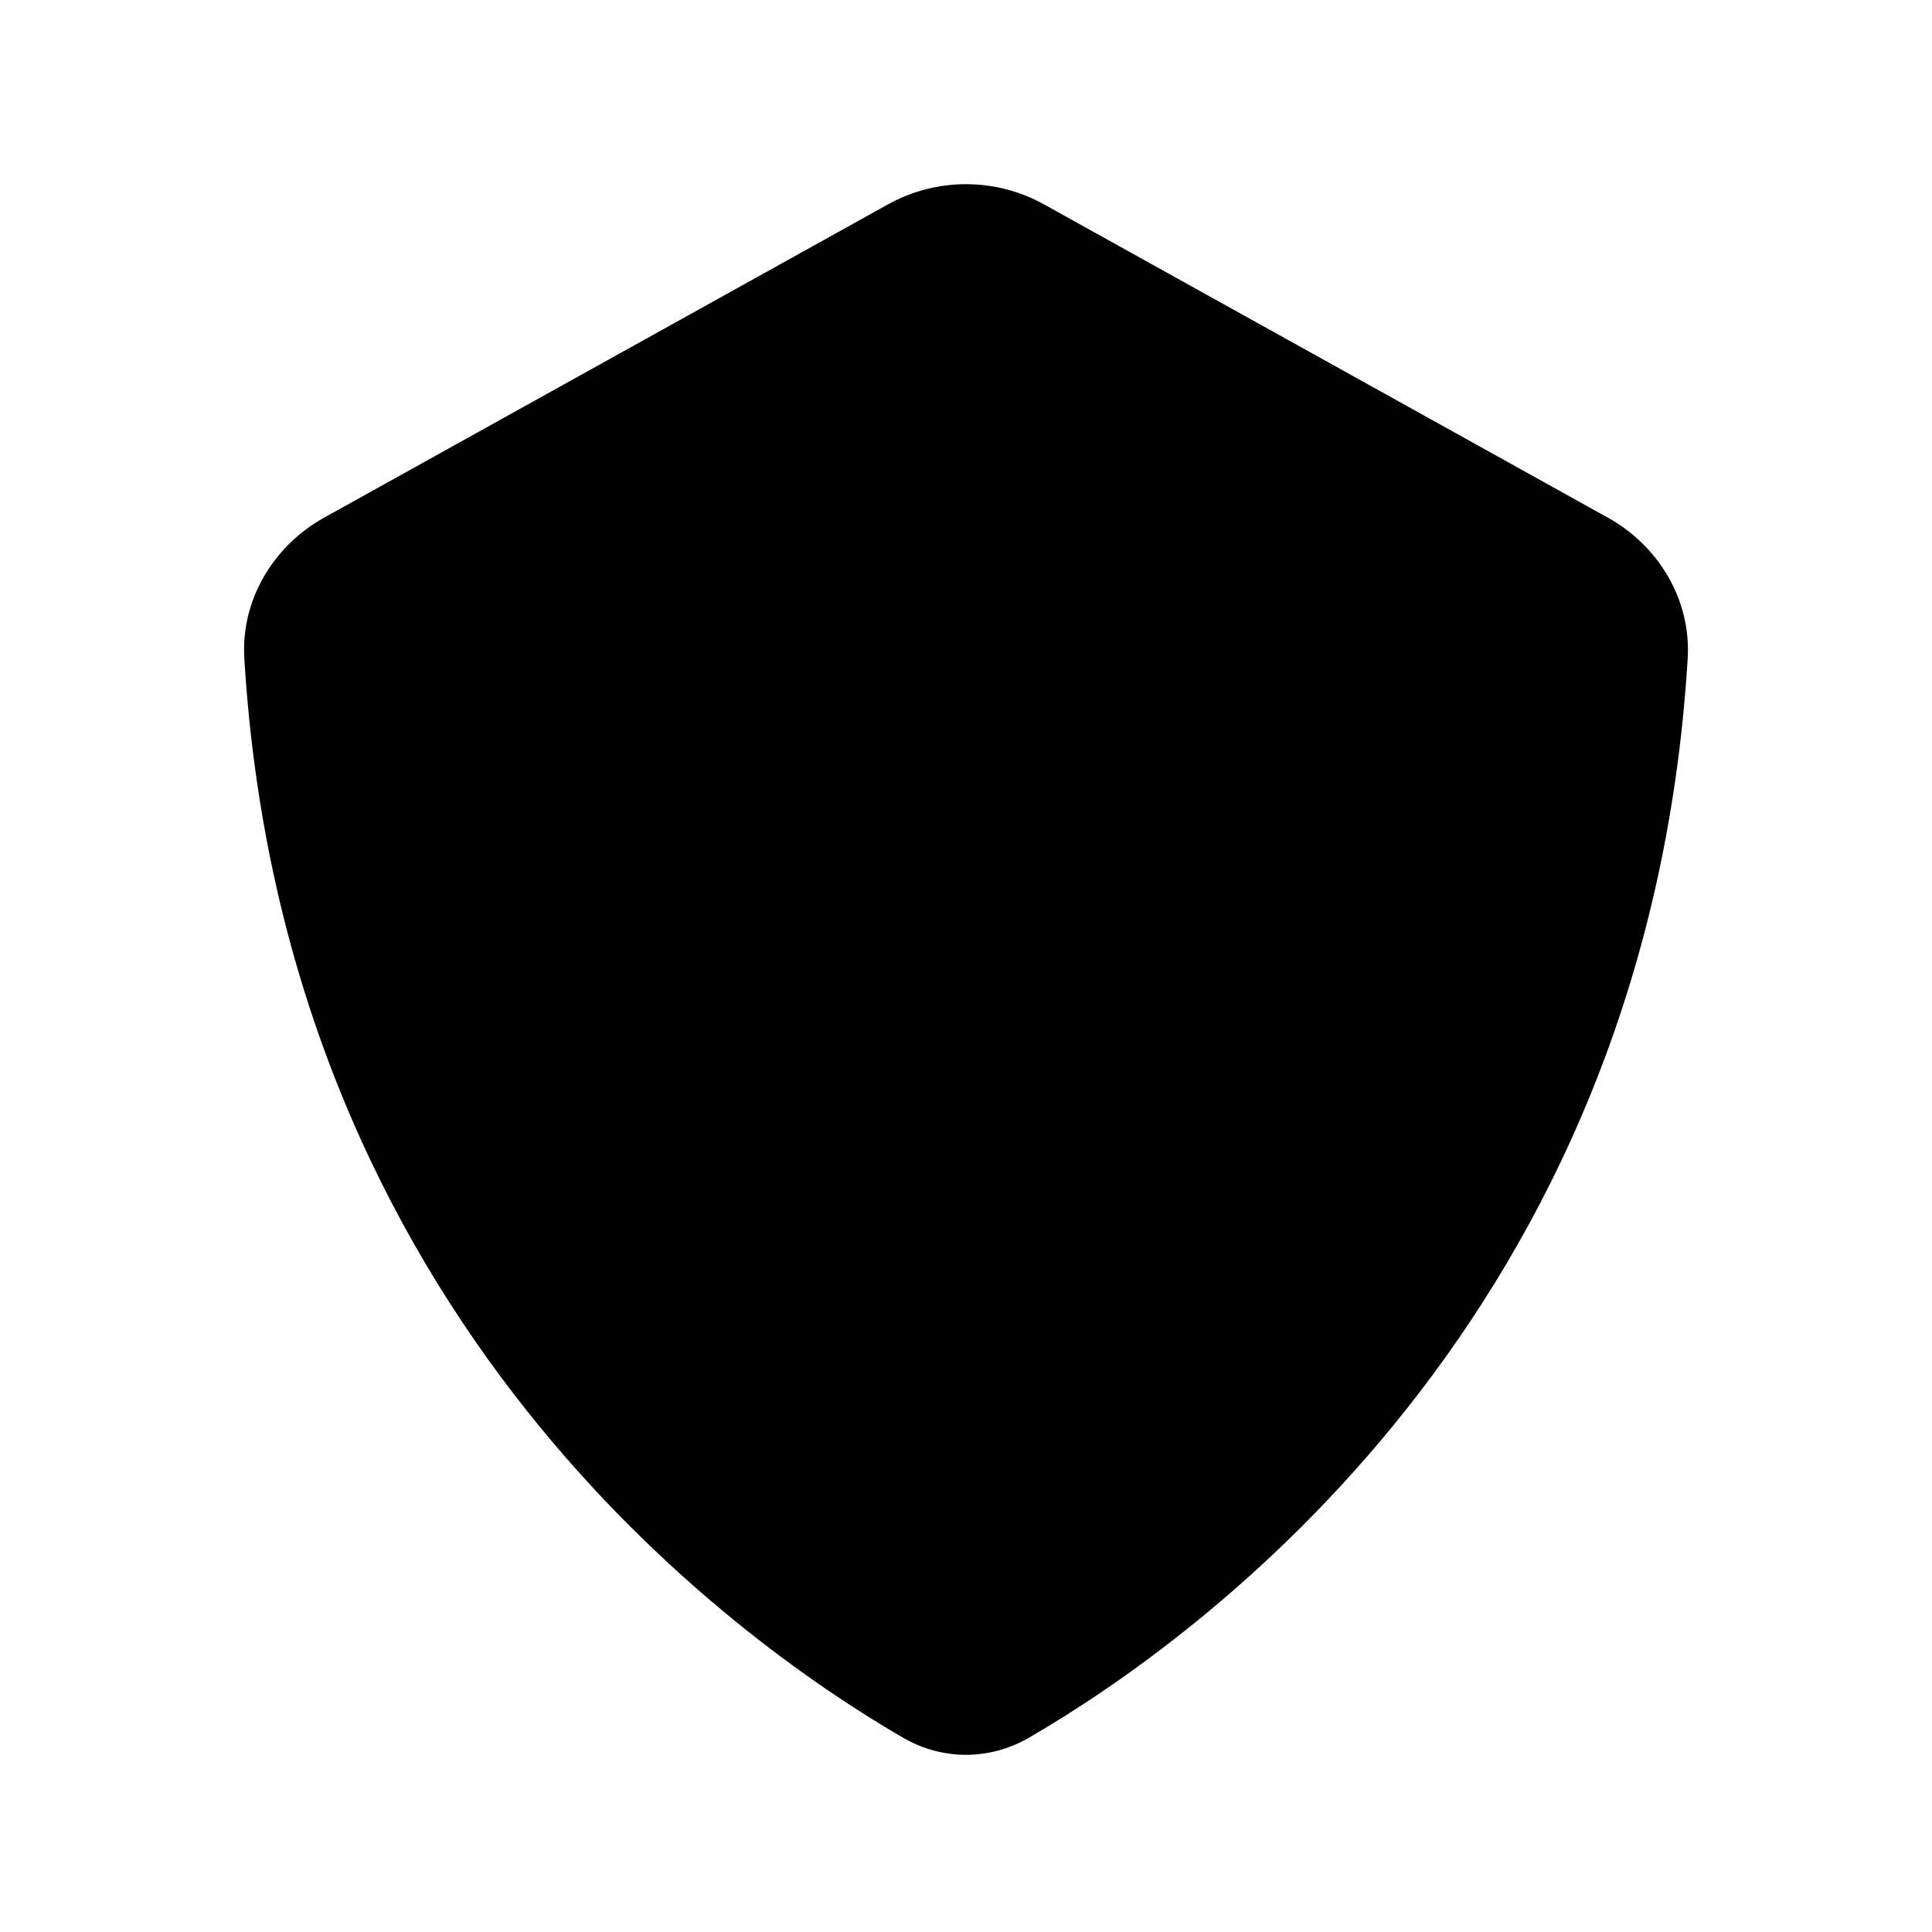 <svg width="24" height="24" viewBox="0 0 24 24" fill="currentColor" xmlns="http://www.w3.org/2000/svg"><path fill-rule="evenodd" clip-rule="evenodd" d="M11.029 2.54L4.029 6.429C3.394 6.781 2.991 7.454 3.035 8.179C3.531 16.382 9.126 20.373 11.217 21.586C11.707 21.87 12.293 21.87 12.783 21.586C14.874 20.373 20.469 16.382 20.965 8.179C21.009 7.454 20.606 6.781 19.971 6.429L12.971 2.54C12.367 2.204 11.633 2.204 11.029 2.54Z"/></svg>